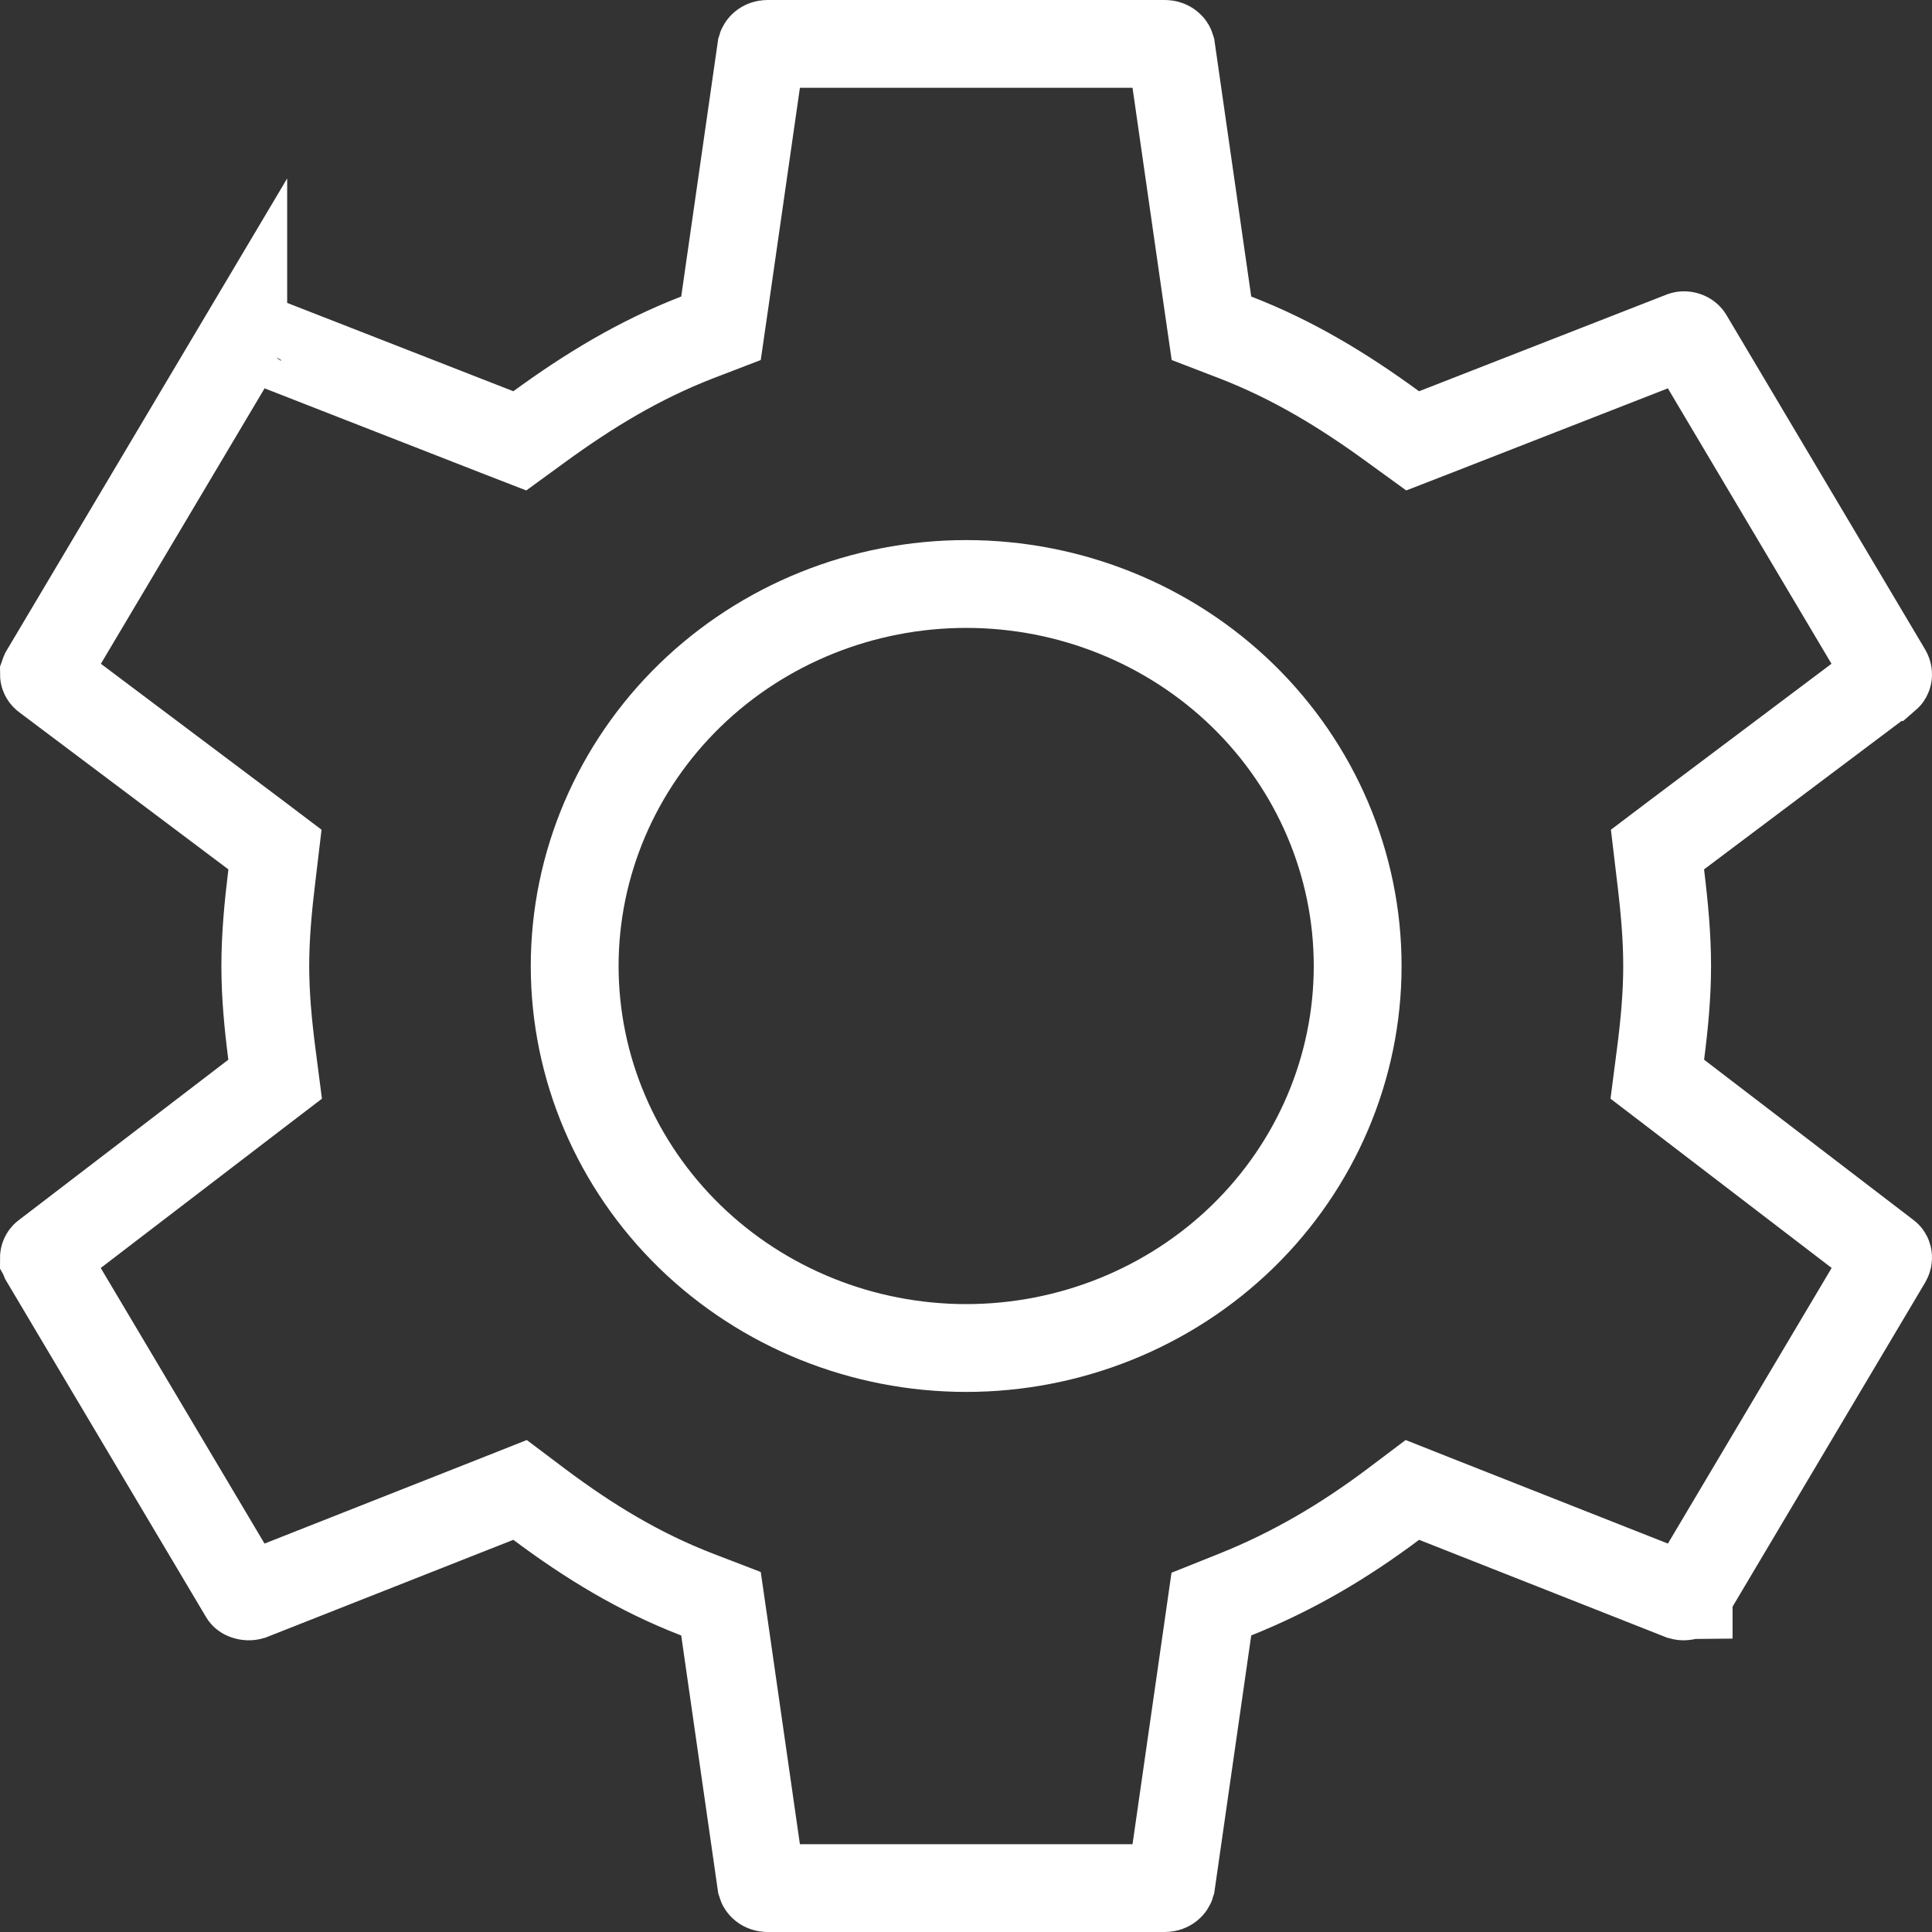 <svg width="22" height="22" viewBox="0 0 22 22" fill="none" xmlns="http://www.w3.org/2000/svg">
<rect x="0" y="0" width="22" height="22" fill="#333333" stroke="none"/>
<path d="M18.909 12.003L18.872 12.289L19.101 12.464L21.486 14.29C21.486 14.29 21.486 14.29 21.486 14.29C21.494 14.295 21.497 14.302 21.499 14.31C21.501 14.319 21.501 14.333 21.492 14.349L19.235 18.148L19.235 18.148L19.229 18.158L19.229 18.159C19.228 18.159 19.224 18.167 19.205 18.173C19.185 18.18 19.163 18.18 19.146 18.175L16.343 17.069L16.083 16.966L15.86 17.134C15.301 17.552 14.728 17.892 14.062 18.159L13.794 18.266L13.753 18.552L13.336 21.456C13.332 21.47 13.312 21.5 13.264 21.5H8.741C8.693 21.5 8.673 21.47 8.669 21.456L8.252 18.552L8.21 18.262L7.937 18.157C7.279 17.903 6.709 17.555 6.145 17.134L5.922 16.966L5.662 17.069L2.859 18.175C2.842 18.18 2.82 18.18 2.8 18.173C2.78 18.167 2.776 18.159 2.776 18.158L2.776 18.158L2.77 18.148L0.508 14.342L0.508 14.342L0.506 14.337C0.502 14.331 0.501 14.326 0.5 14.324C0.5 14.322 0.5 14.319 0.501 14.316C0.502 14.309 0.506 14.299 0.518 14.29C0.518 14.29 0.519 14.29 0.519 14.29L2.904 12.464L3.133 12.289L3.096 12.003C3.052 11.661 3.021 11.332 3.021 11C3.021 10.667 3.052 10.327 3.097 9.96L3.131 9.674L2.901 9.5L0.518 7.71C0.506 7.701 0.502 7.691 0.501 7.684C0.5 7.681 0.5 7.678 0.5 7.676C0.501 7.673 0.502 7.669 0.506 7.663L0.506 7.663L0.508 7.658L2.77 3.852L2.77 3.853L2.776 3.842C2.779 3.837 2.787 3.827 2.805 3.821C2.824 3.815 2.839 3.817 2.845 3.82L2.848 3.821L5.664 4.921L5.919 5.02L6.14 4.859C6.707 4.446 7.279 4.098 7.937 3.843L8.21 3.738L8.252 3.448L8.669 0.544C8.673 0.53 8.693 0.5 8.741 0.5H13.264C13.312 0.5 13.332 0.53 13.336 0.544L13.753 3.448L13.795 3.738L14.068 3.843C14.726 4.098 15.298 4.446 15.864 4.859L16.086 5.02L16.341 4.921L19.157 3.821L19.16 3.82C19.166 3.817 19.181 3.815 19.2 3.821C19.218 3.827 19.226 3.837 19.229 3.842L19.229 3.842L19.235 3.852L21.492 7.651C21.501 7.667 21.501 7.681 21.499 7.69C21.497 7.698 21.494 7.704 21.487 7.71C21.487 7.71 21.487 7.71 21.486 7.71L19.104 9.5L18.874 9.674L18.908 9.96C18.953 10.327 18.984 10.667 18.984 11C18.984 11.332 18.953 11.661 18.909 12.003ZM7.855 14.081C8.692 14.895 9.825 15.35 11.002 15.35C12.18 15.35 13.313 14.895 14.15 14.081C14.987 13.266 15.46 12.158 15.46 11C15.46 9.842 14.987 8.734 14.15 7.919C13.313 7.105 12.18 6.65 11.002 6.65C9.825 6.65 8.692 7.105 7.855 7.919C7.018 8.734 6.544 9.842 6.544 11C6.544 12.158 7.018 13.266 7.855 14.081Z" stroke="white"/>
</svg>
